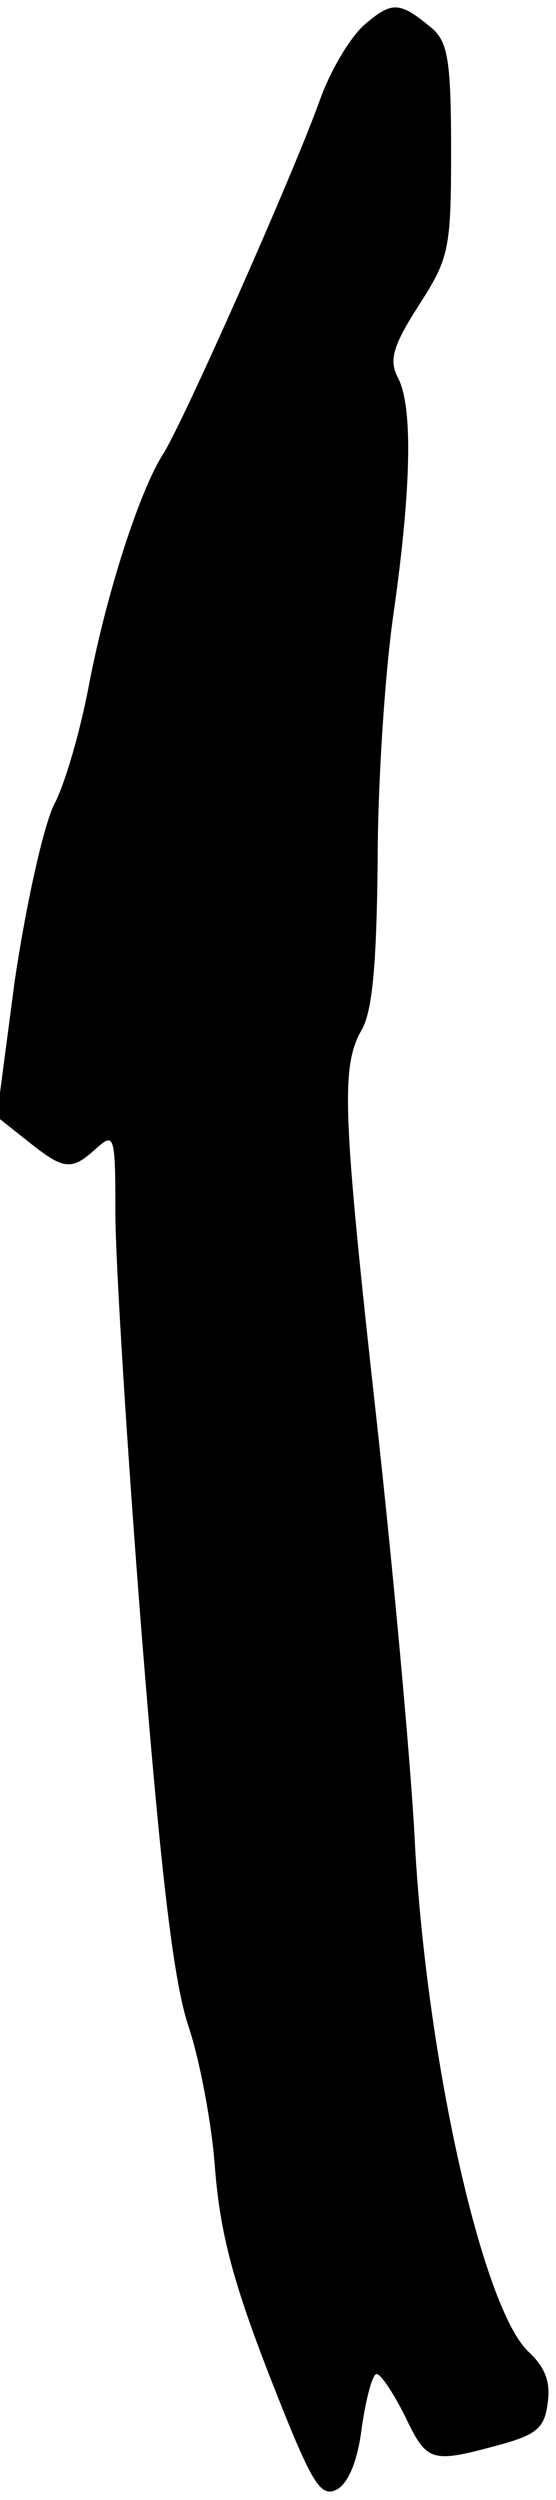 <?xml version="1.0" standalone="no"?>
<!DOCTYPE svg PUBLIC "-//W3C//DTD SVG 20010904//EN"
 "http://www.w3.org/TR/2001/REC-SVG-20010904/DTD/svg10.dtd">
<svg version="1.0" xmlns="http://www.w3.org/2000/svg"
 width="53pt" height="238pt" viewBox="0 0 53 238"
 preserveAspectRatio="xMidYMid meet">
<g transform="translate(0,238) scale(0.1,-0.1)"
fill="#000000" stroke="none">
<path fill="#000000" stroke="none" d="M348 2357 c-14 -12 -33 -44 -43 -72
-25 -70 -132 -311 -150 -338 -22 -35 -53 -130 -70 -218 -8 -43 -23 -96 -34
-116 -10 -22 -26 -93 -37 -167 l-17 -129 29 -23 c35 -28 42 -29 66 -7 17 15
18 13 18 -63 0 -43 11 -222 25 -399 19 -238 31 -334 45 -375 10 -30 22 -91 25
-135 5 -61 17 -107 52 -197 40 -102 48 -116 64 -108 11 6 20 27 24 60 4 27 10
50 14 50 4 0 16 -18 27 -40 21 -44 25 -45 88 -28 37 10 45 16 48 40 3 20 -2
34 -18 49 -45 42 -99 287 -109 494 -4 72 -20 248 -36 393 -33 297 -34 337 -14
372 10 18 14 62 15 160 0 74 7 180 15 235 17 119 19 199 4 226 -8 16 -5 29 20
68 29 45 31 53 31 148 0 83 -3 102 -17 115 -32 27 -39 27 -65 5z"/>
</g>
</svg>
